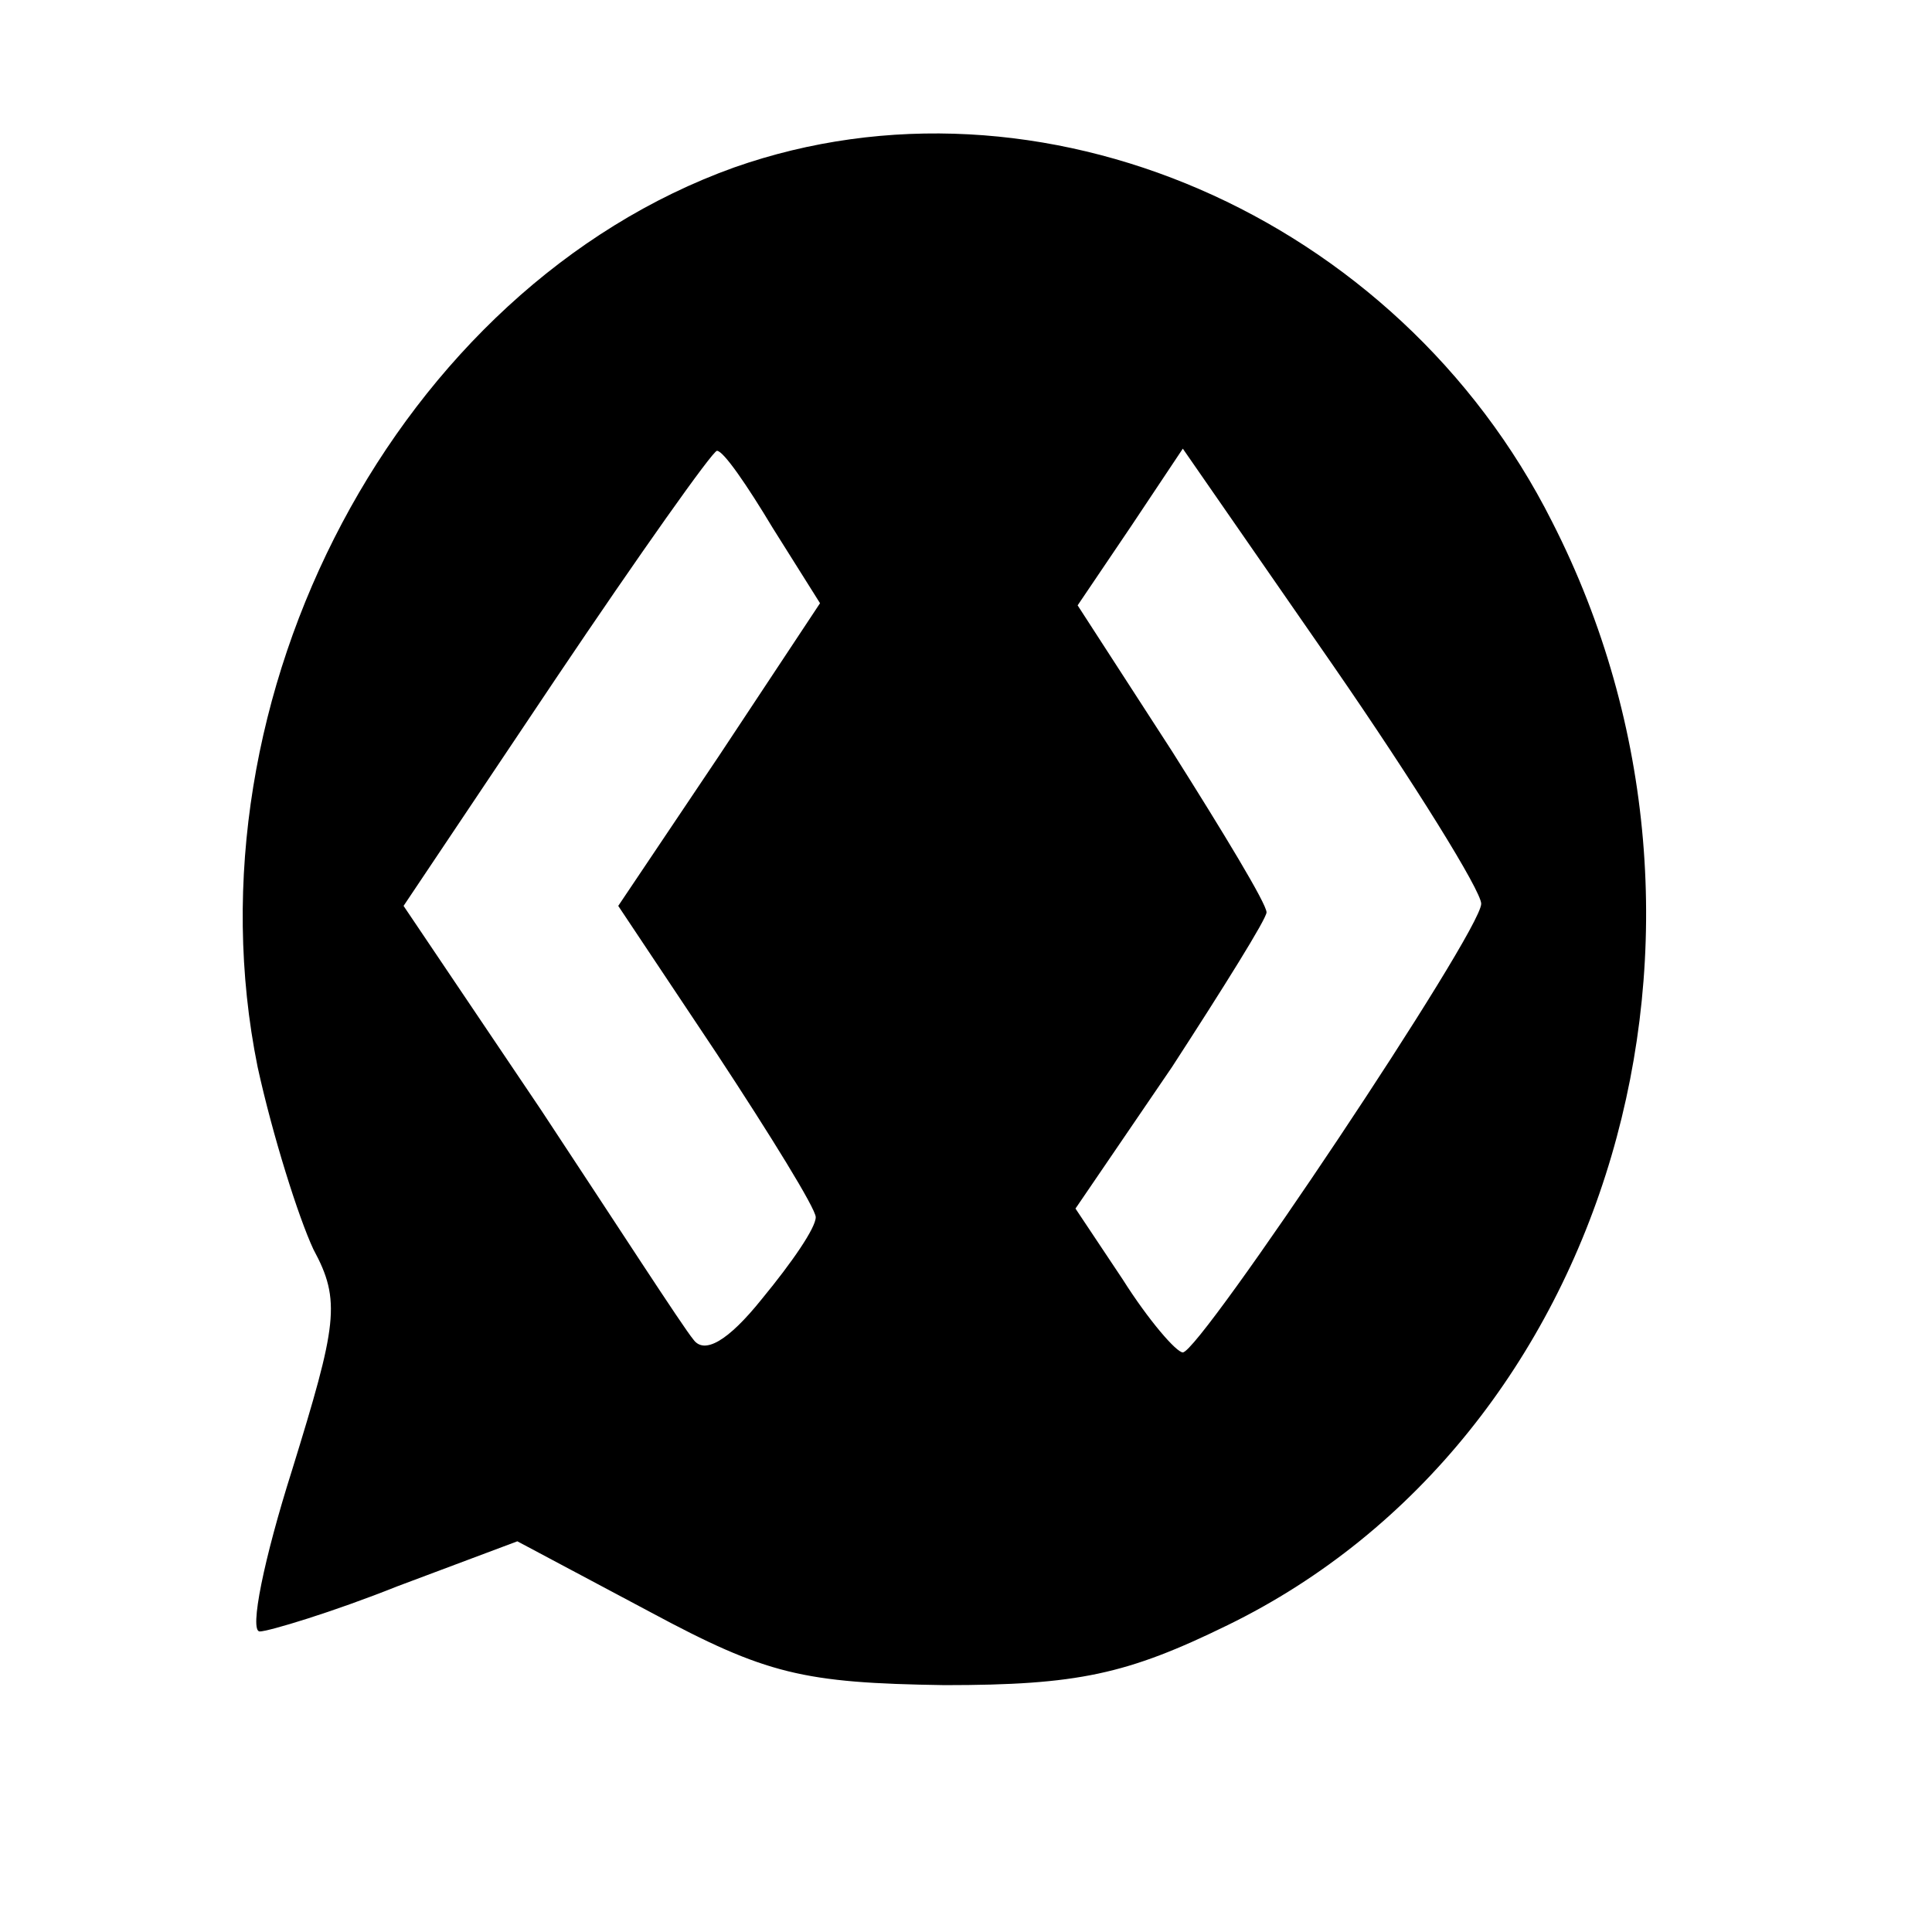 <?xml version="1.0" standalone="no"?>
<!DOCTYPE svg PUBLIC "-//W3C//DTD SVG 20010904//EN"
 "http://www.w3.org/TR/2001/REC-SVG-20010904/DTD/svg10.dtd">
<svg version="1.0" xmlns="http://www.w3.org/2000/svg"
 width="90pt" height="90pt" viewBox="0 0 90 90"
 preserveAspectRatio="xMidYMid meet">
<g transform="translate(0,90) scale(0.1,-0.1)"
fill="#000000" stroke="none">
<path d="M342 822 c-156 -56 -257 -246 -222 -419 7 -32 19 -70 26 -85 13 -24
11 -35 -10 -103 -13 -41 -20 -75 -15 -75 4 0 34 9 64 21 l56 21 62 -33 c54
-29 71 -33 137 -34 62 0 85 5 132 28 178 87 248 324 151 514 -72 143 -239 215
-381 165z m18 -168 l22 -35 -47 -71 -47 -70 46 -69 c25 -38 46 -72 46 -76 0
-5 -11 -21 -25 -38 -16 -20 -27 -26 -32 -19 -5 6 -36 54 -71 107 l-64 95 71
106 c39 58 73 106 75 106 3 0 14 -16 26 -36z m330 -175 c0 -13 -131 -209 -139
-209 -3 0 -16 15 -28 34 l-22 33 45 66 c24 37 44 69 44 72 0 4 -20 37 -44 75
l-44 68 25 37 24 36 70 -101 c38 -55 69 -105 69 -111z"/>
</g>
</svg>
